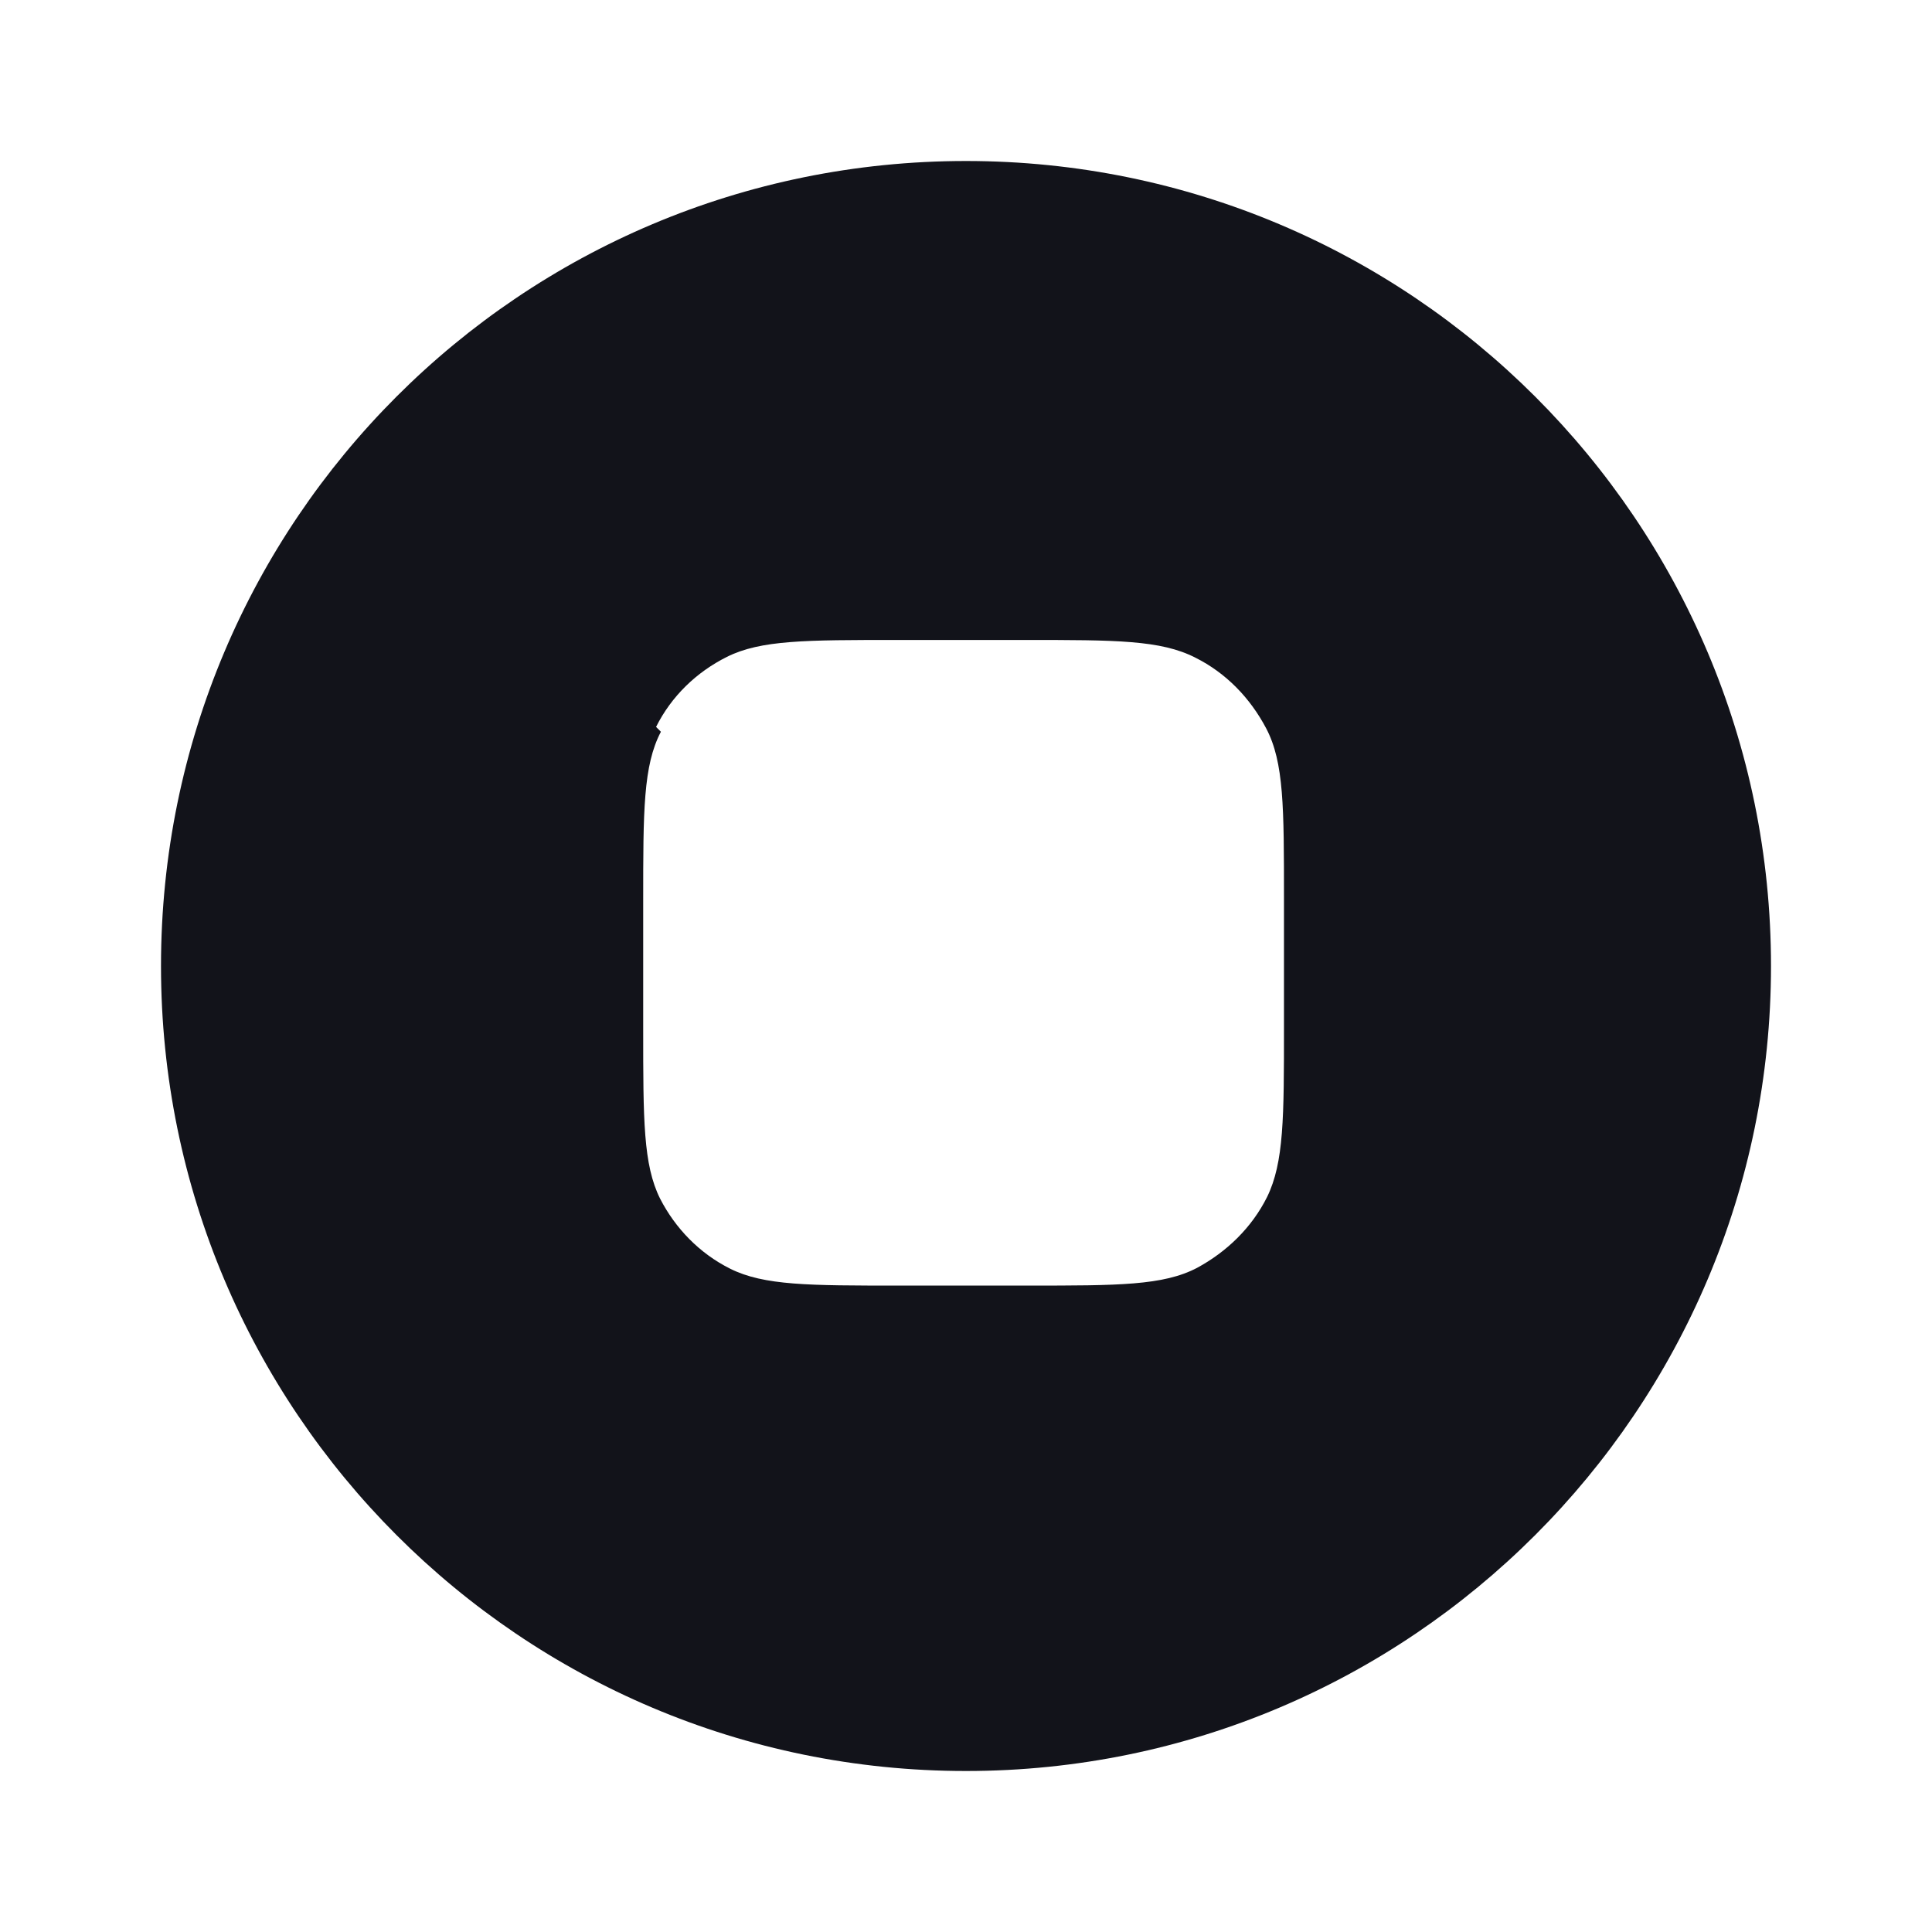 <svg viewBox="0 0 24 24" xmlns="http://www.w3.org/2000/svg"><g><path fill="#12131A" fill-rule="evenodd" d="M12 22c5.52 0 10-4.48 10-10 0-5.53-4.48-10-10-10C6.47 2 2 6.47 2 12c0 5.52 4.47 10 10 10ZM8.21 9.09c-.22.42-.22.98-.22 2.1v1.6c0 1.12 0 1.68.21 2.1 .19.37.49.68.87.87 .42.21.98.21 2.1.21h1.6c1.12 0 1.68 0 2.1-.22 .37-.2.68-.5.87-.88 .21-.43.21-.99.21-2.11v-1.6c0-1.13 0-1.69-.22-2.11 -.2-.38-.5-.69-.88-.88 -.43-.22-.99-.22-2.11-.22h-1.6c-1.13 0-1.69 0-2.11.21 -.38.19-.69.49-.88.87Z"/></g></svg>